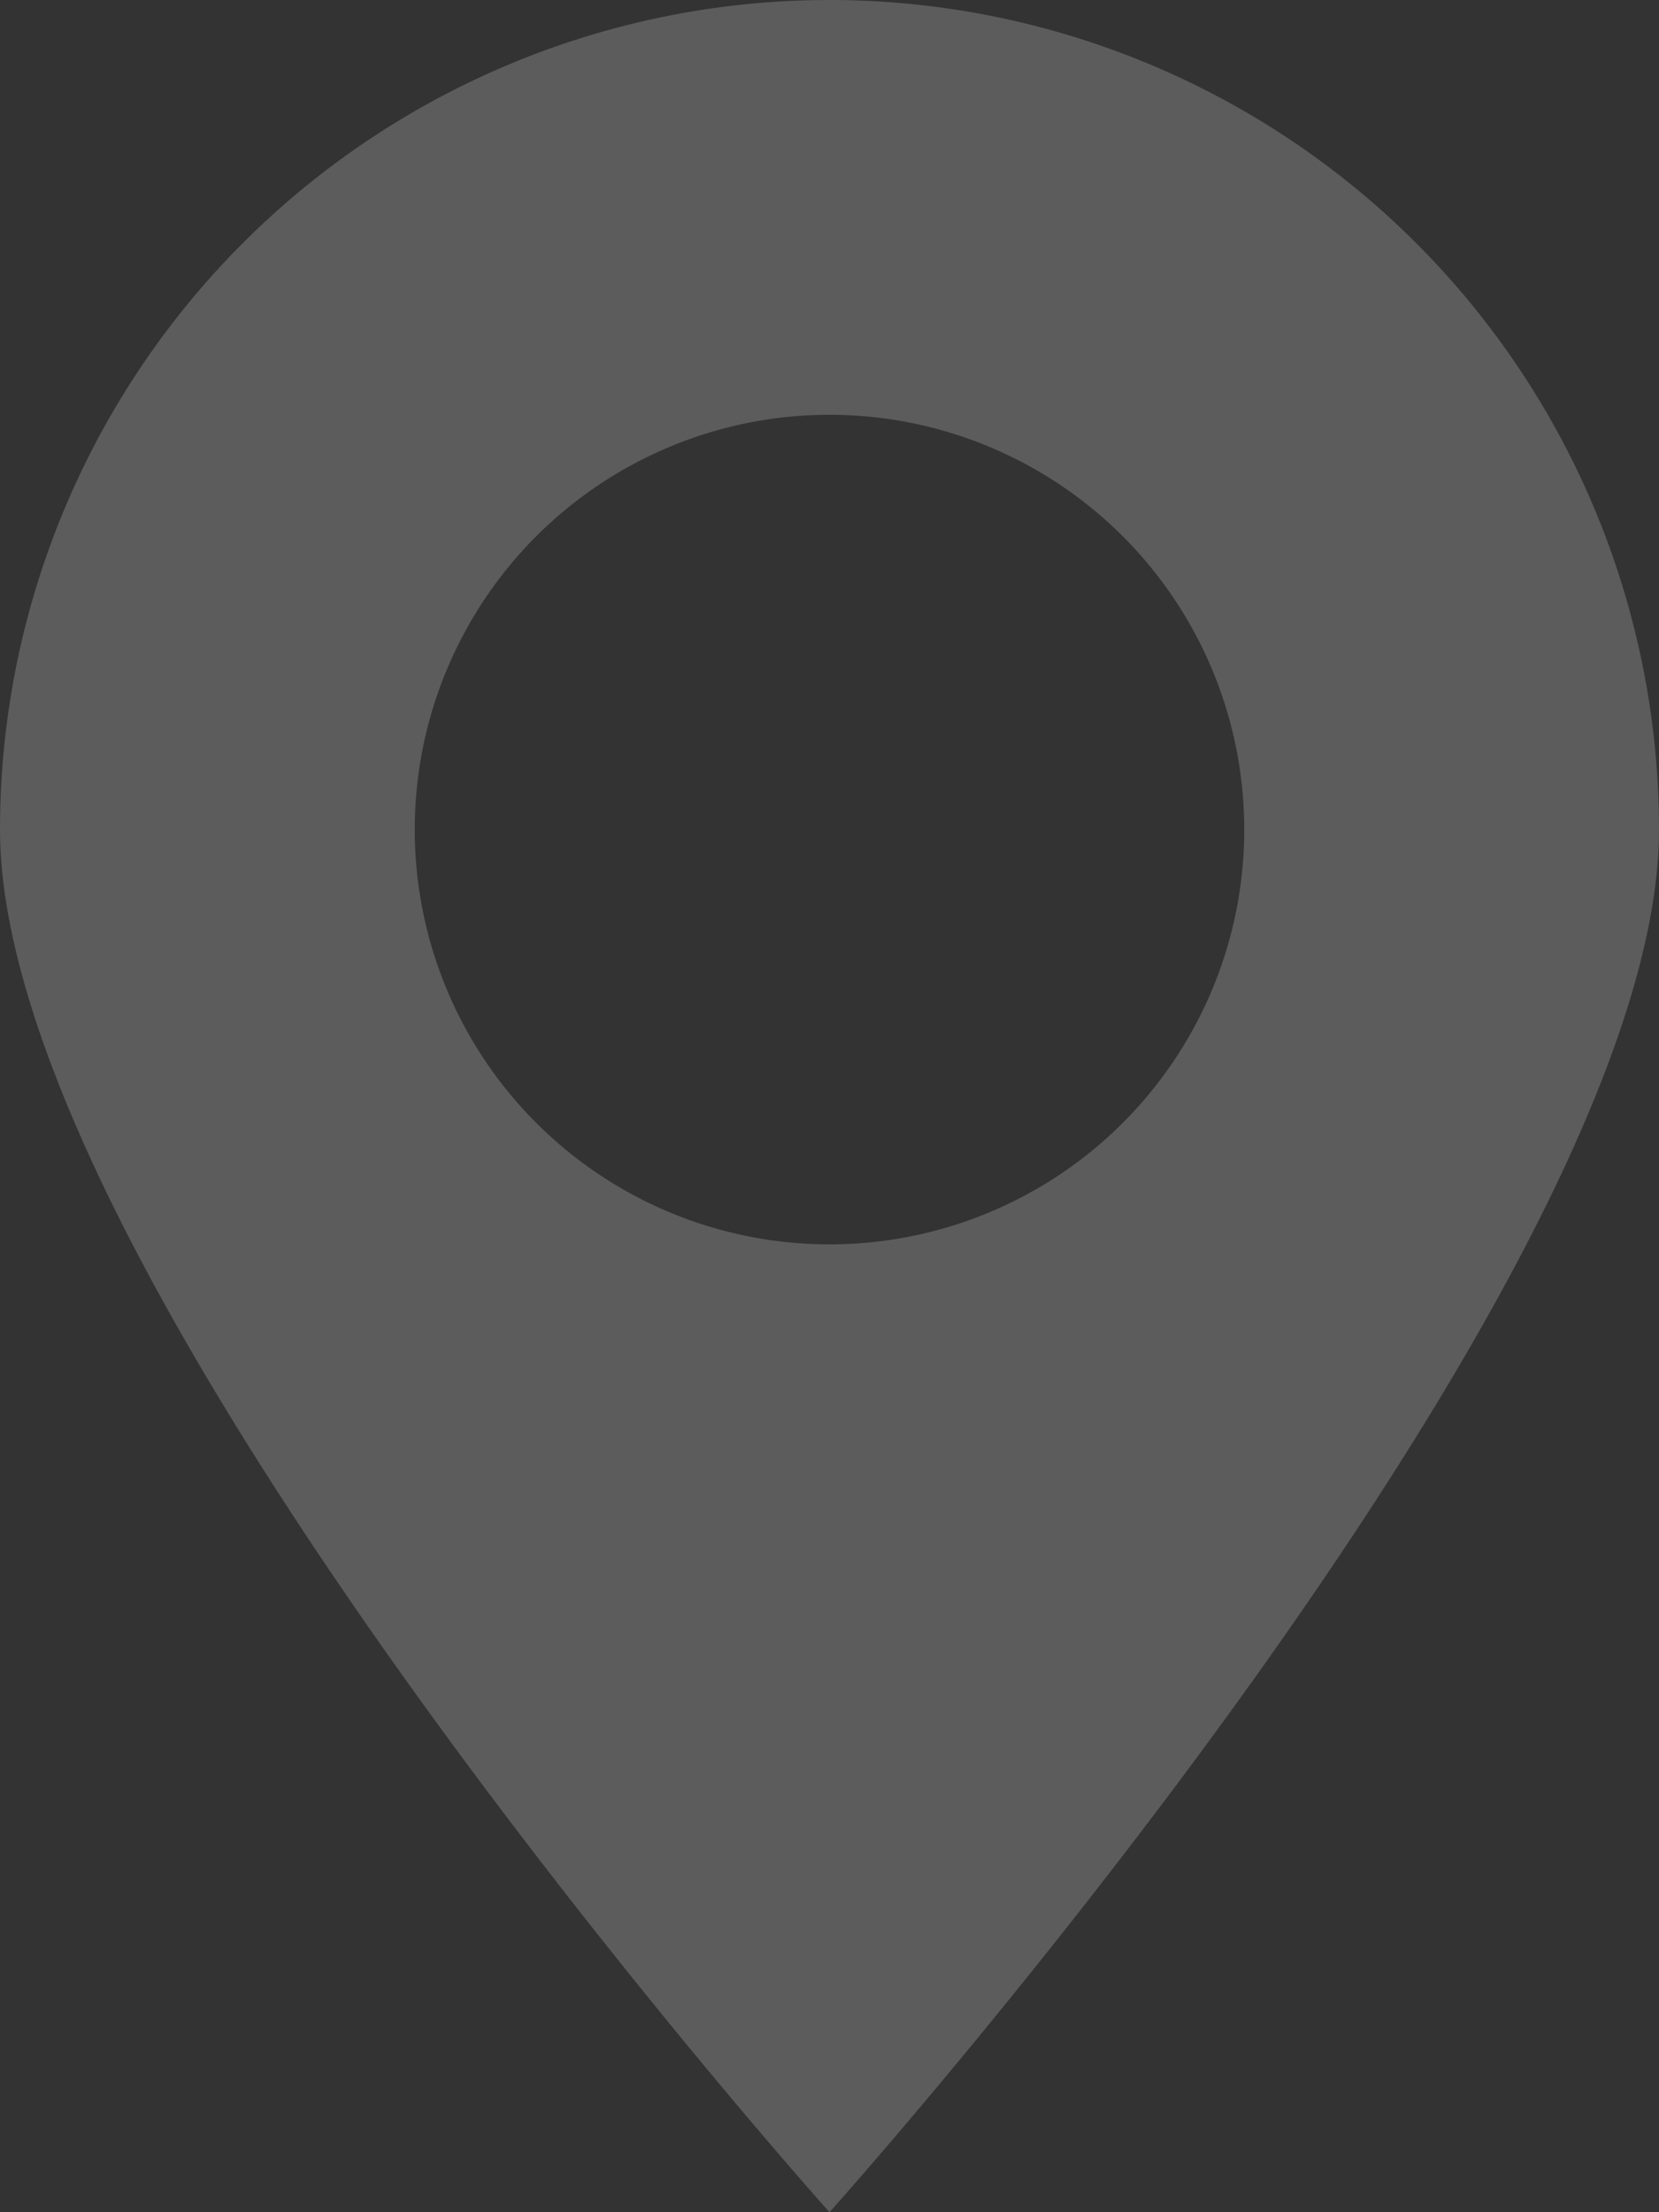 <svg xmlns="http://www.w3.org/2000/svg" width="12" height="16"><rect width="100%" height="100%" fill="#333333" stroke="none"/><defs><style>.cls-1{fill:#fff;fill-rule:evenodd;opacity:.2}</style></defs><path id="location" class="cls-1" d="M388 2643a6 6 0 0 1 6 6c0 3.31-6 10-6 10s-6-6.69-6-10a6 6 0 0 1 6-6zm0 3a3 3 0 1 1-3 3 3 3 0 0 1 3-3z" transform="translate(-382 -2643)"/></svg>